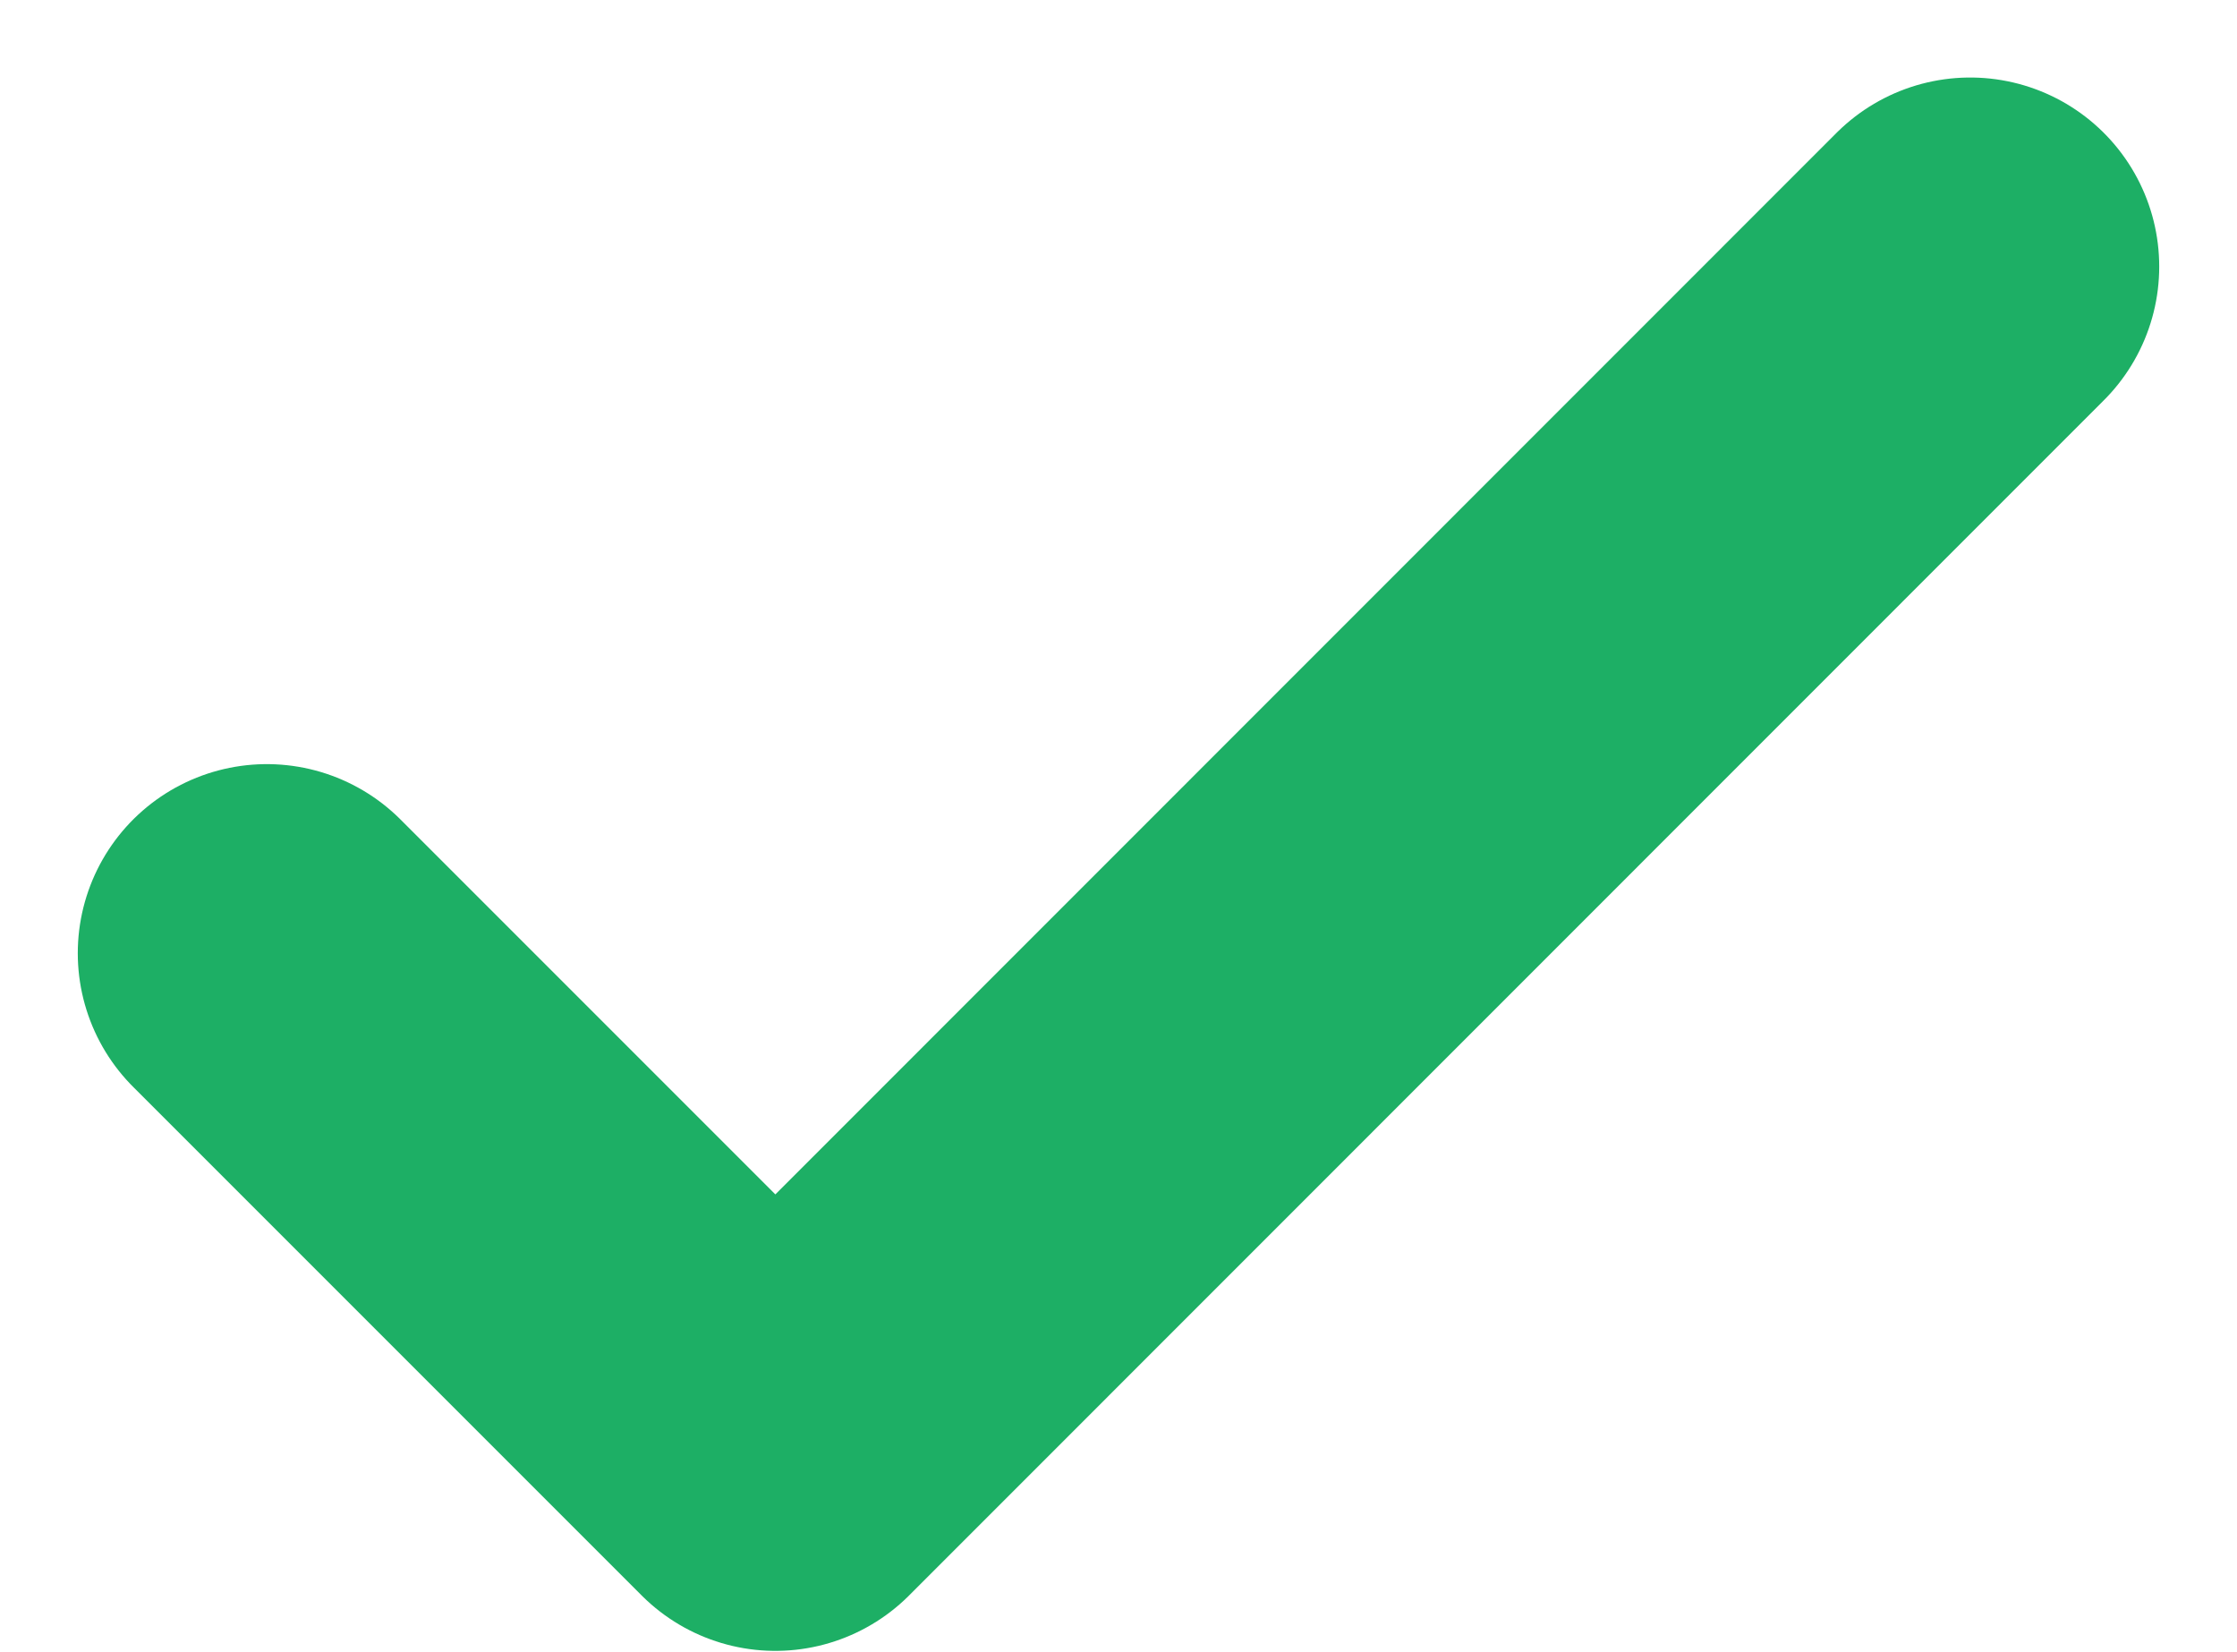 <svg xmlns="http://www.w3.org/2000/svg" width="8.283" height="6.115" viewBox="0 0 8.283 6.115">
  <path id="Path_8717" data-name="Path 8717" d="M-18532.969,8079.4l1.883,1.883,4.424-4.425" transform="translate(18533.957 -8075.871)" fill="none" stroke="#1daf65" stroke-linecap="round" stroke-linejoin="round" stroke-width="1.4"/>
</svg>

